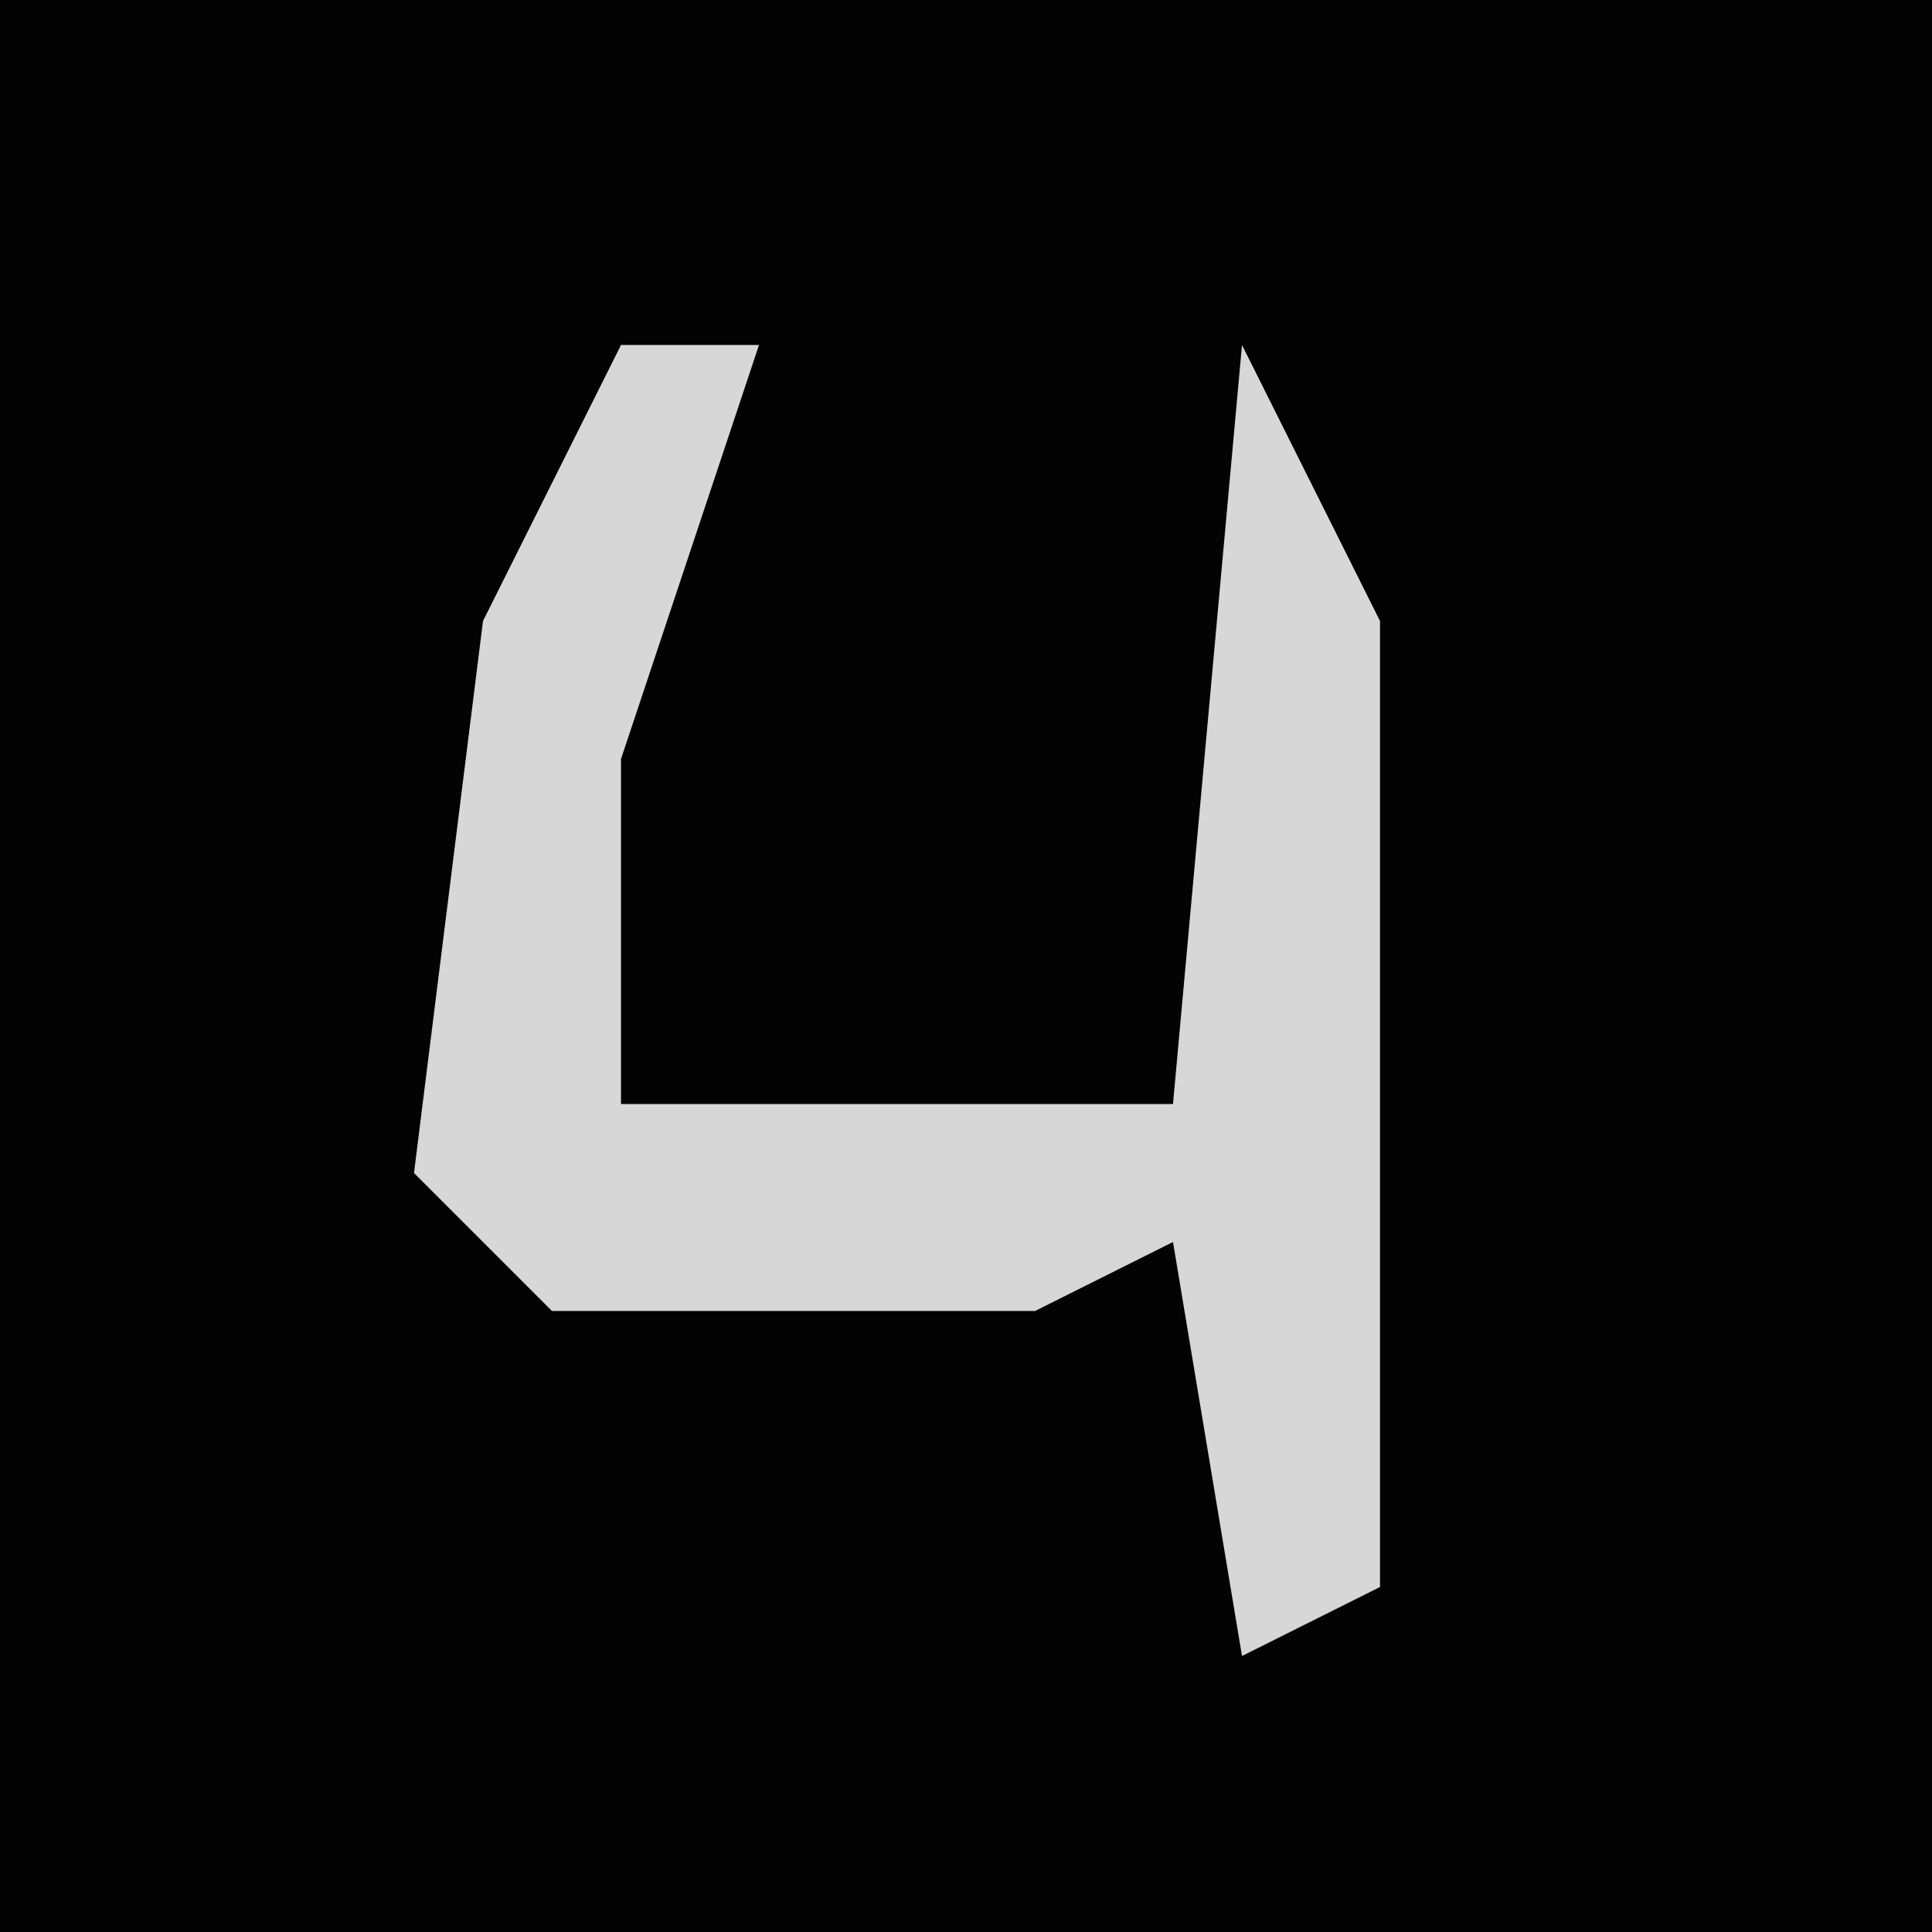 <?xml version="1.0" encoding="UTF-8"?>
<svg version="1.1" xmlns="http://www.w3.org/2000/svg" width="28" height="28">
<path d="M0,0 L28,0 L28,28 L0,28 Z " fill="#030303" transform="translate(0,0)"/>
<path d="M0,0 L2,0 L0,6 L0,11 L8,11 L9,0 L11,4 L11,18 L9,19 L8,13 L6,14 L-1,14 L-3,12 L-2,4 Z " fill="#D7D7D7" transform="translate(9,5)"/>
</svg>
